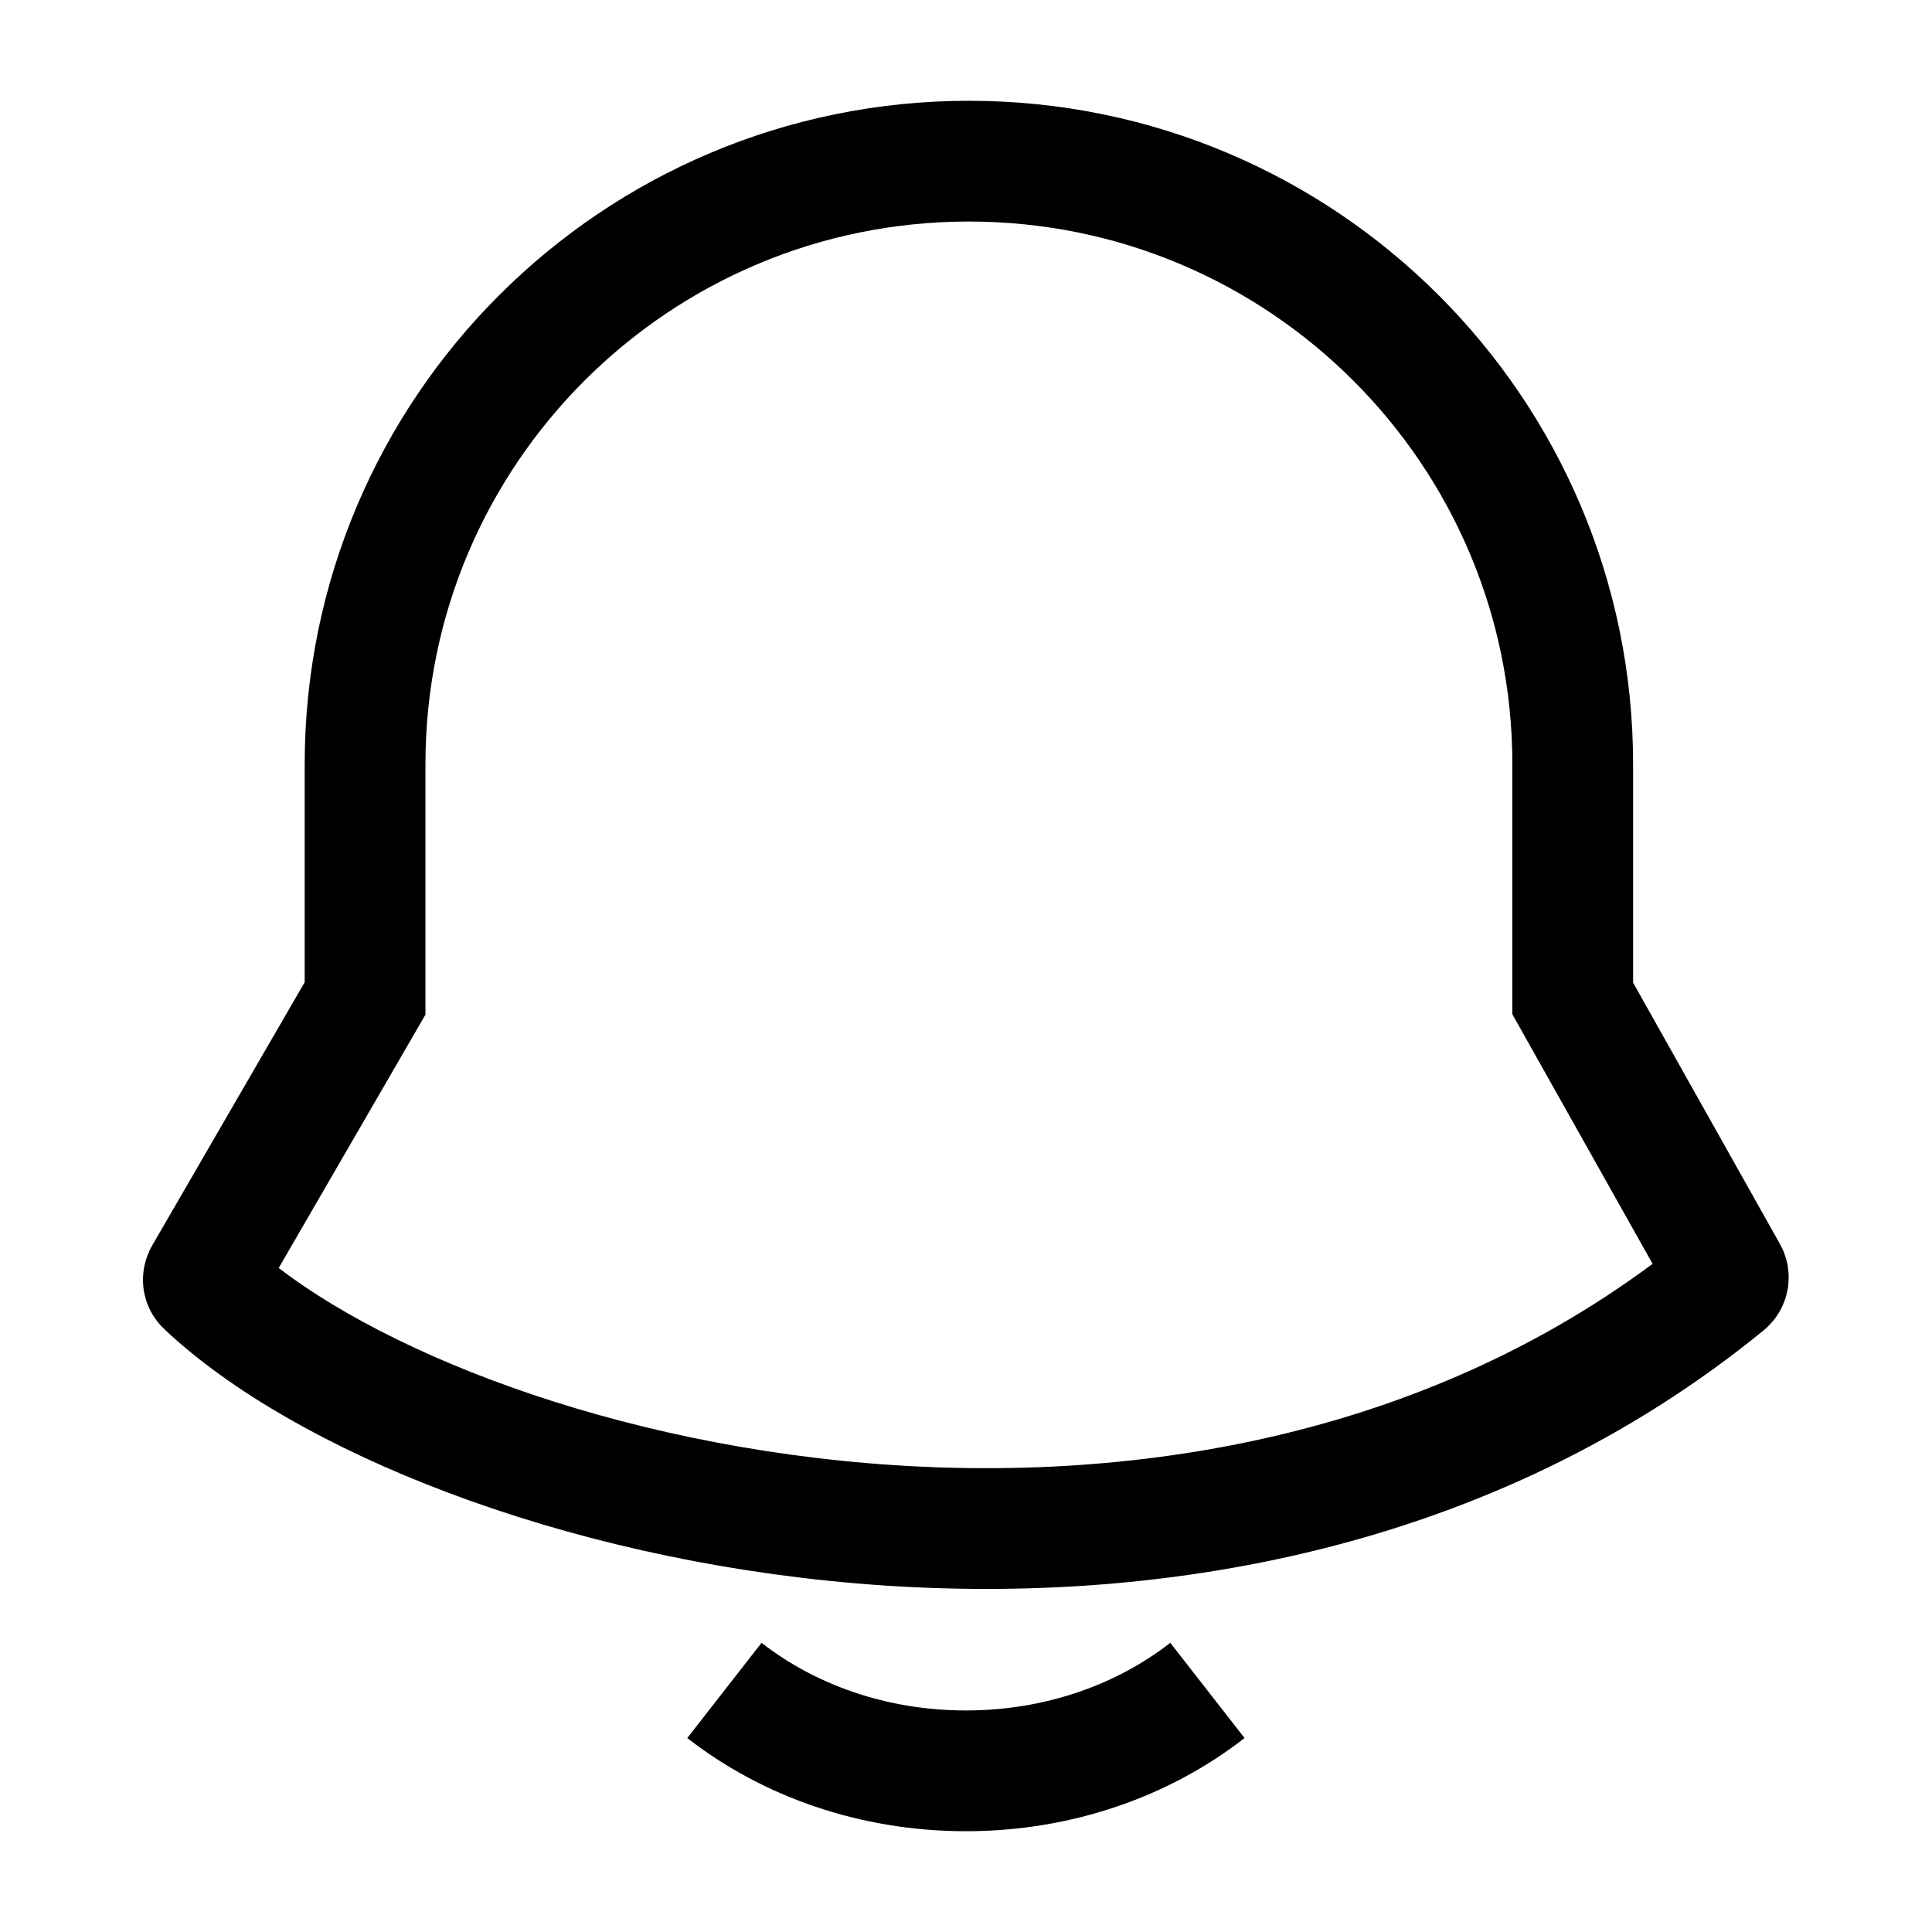 <svg width="24" height="24" viewBox="0 0 24 24" fill="none" xmlns="http://www.w3.org/2000/svg">
    <path d="M8.999 20.999C9.795 21.62 10.846 21.998 11.999 21.998C13.151 21.998 14.203 21.62 14.999 20.999" stroke="currentColor" stroke-width="1.5" stroke-linejoin="round"/>
    <path d="M19.537 12.403V9.494C19.537 5.357 16.179 2.002 12.036 2.002C7.893 2.002 4.535 5.357 4.535 9.494V12.403L2.54 15.847C2.517 15.886 2.522 15.935 2.556 15.966C5.458 18.698 15.095 21.125 21.433 15.946C21.471 15.915 21.481 15.862 21.457 15.82L19.537 12.403Z" stroke="currentColor" stroke-width="1.5"/>
</svg>
